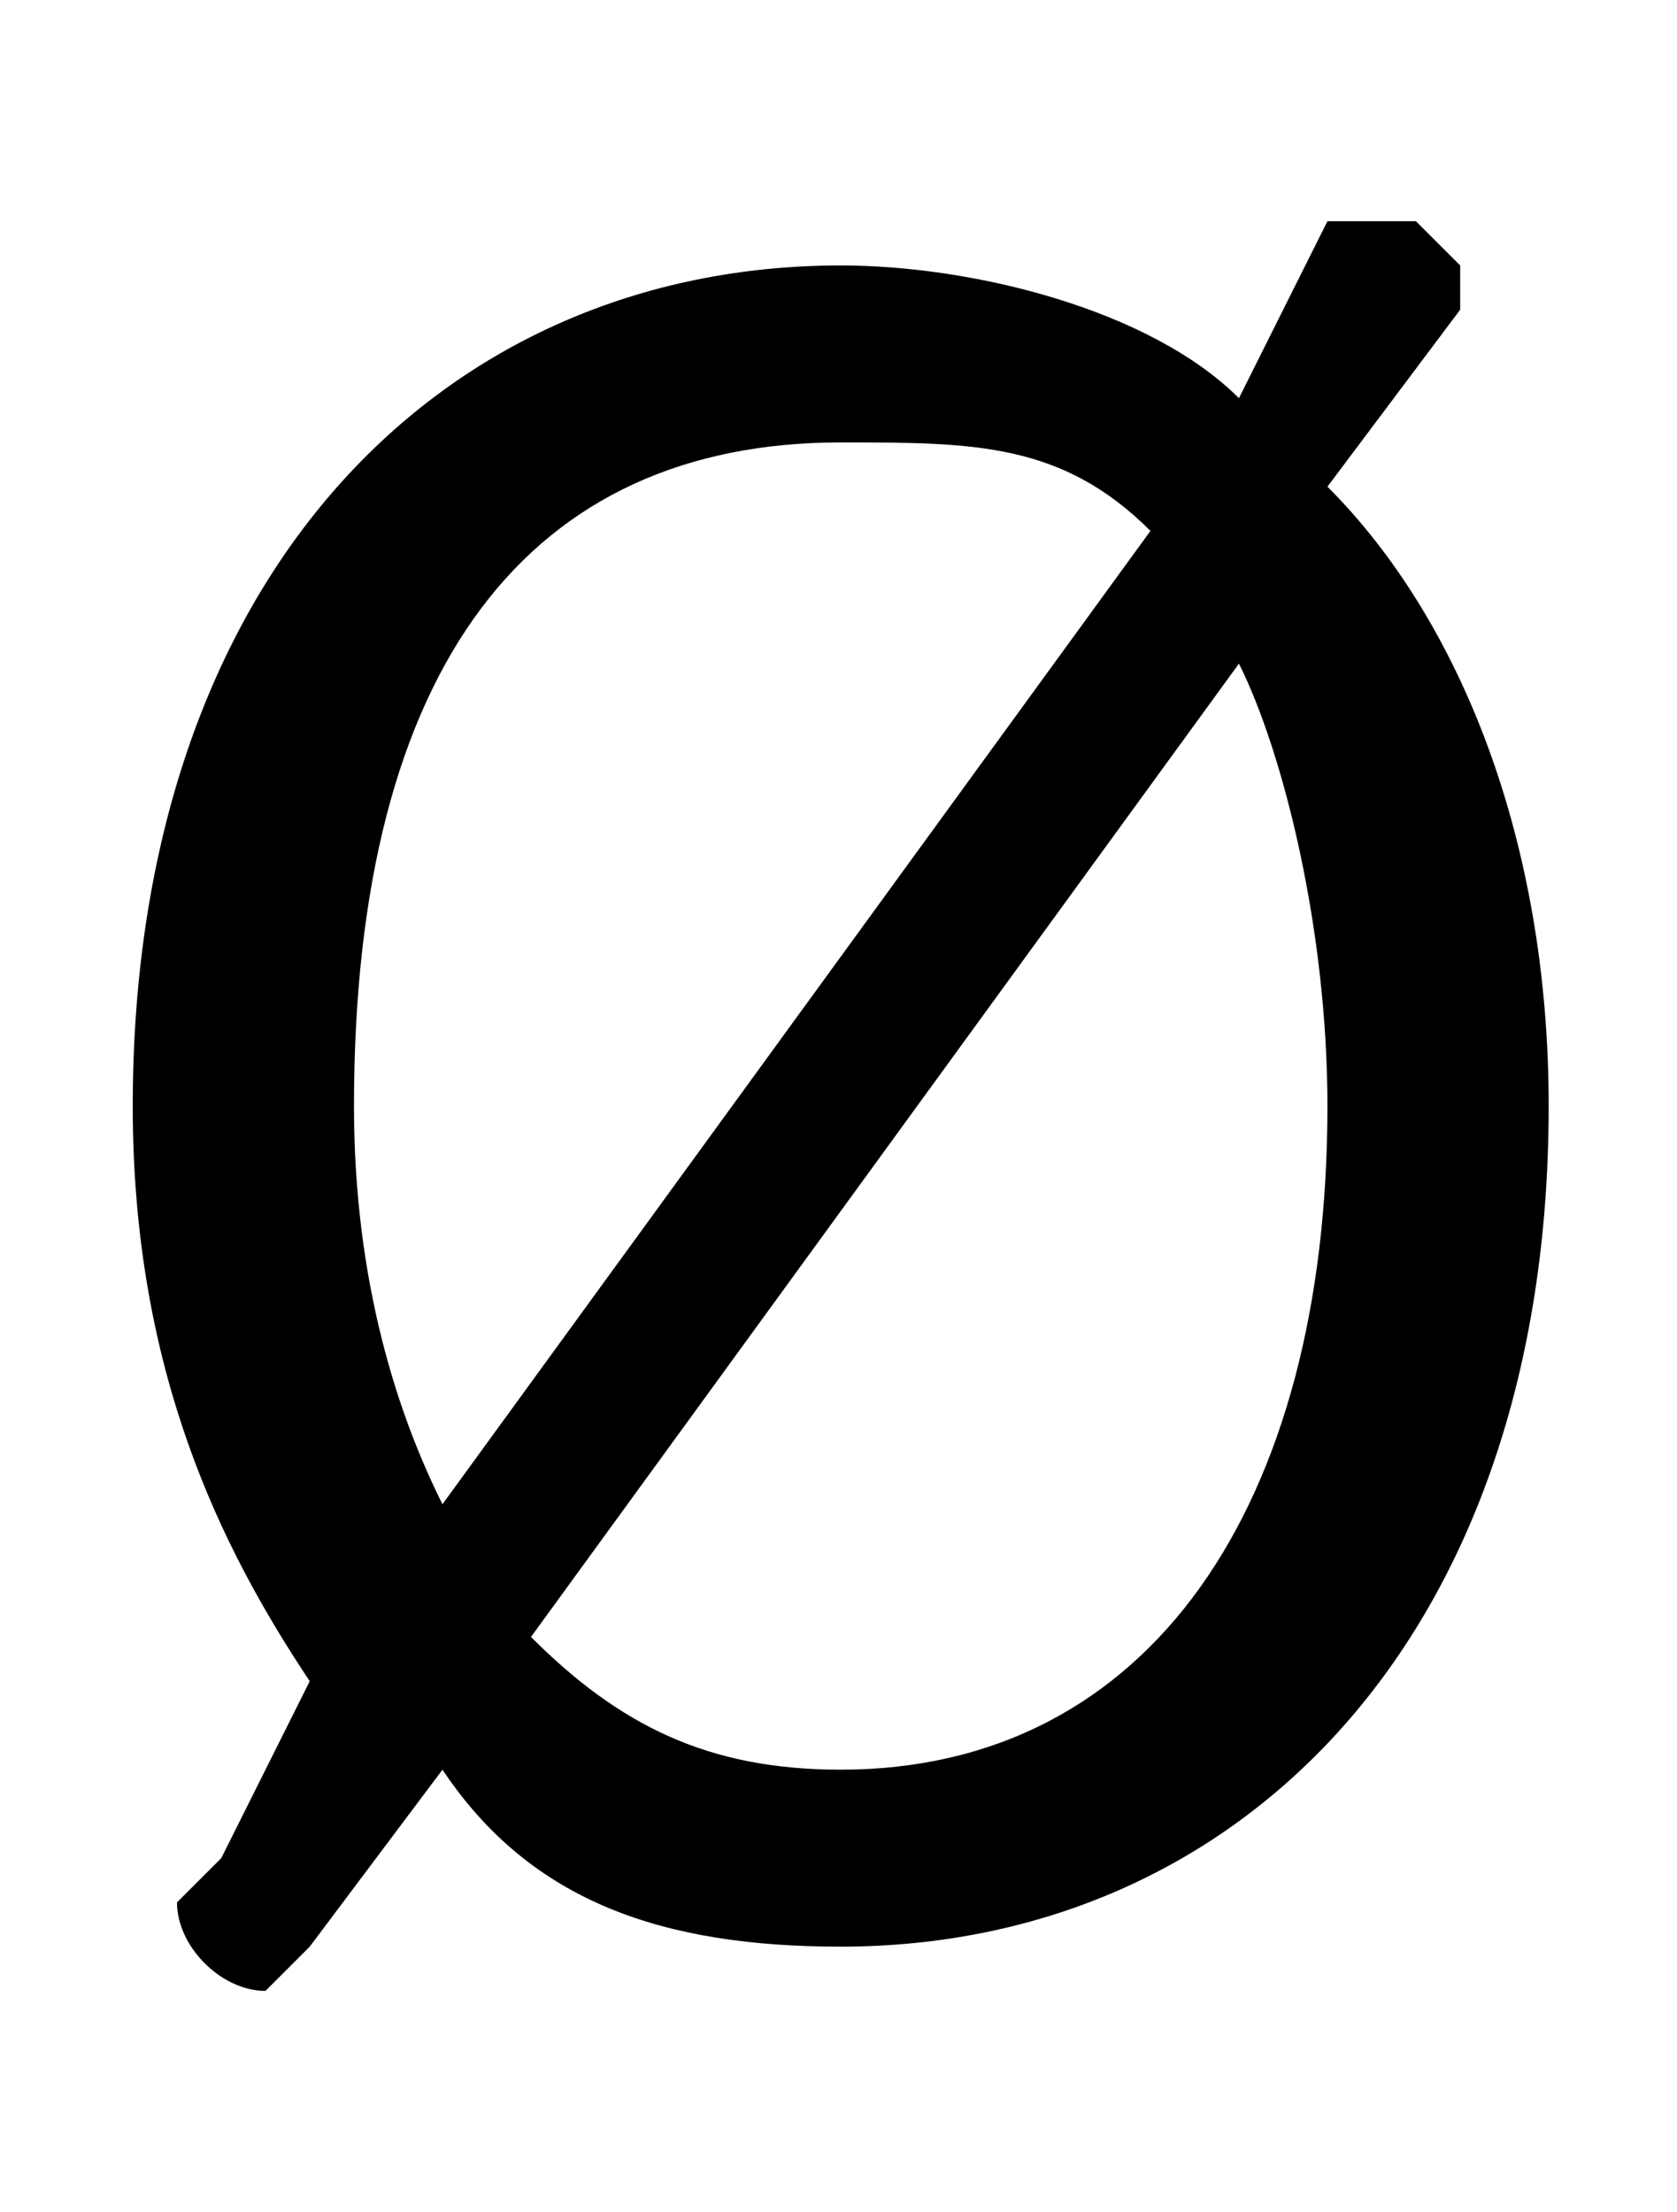 <svg xmlns="http://www.w3.org/2000/svg" viewBox="0 -44.0 37.9 50.0">
    <rect x="0" y="-44.0" width="37.9" height="50.0" fill="#808080" stroke="none"/>
    <g transform="scale(1, -1)">
        <!-- ボディの枠 -->
        <rect x="0" y="-6.0" width="37.9" height="50.0"
            stroke="white" fill="white"/>
        <!-- グリフ座標系の原点 -->
        <circle cx="0" cy="0" r="5" fill="white"/>
        <!-- グリフのアウトライン -->
        <g style="fill:black;stroke:#000000;stroke-width:0;stroke-linecap:round;stroke-linejoin:round;">
        <path d="M 33.0 37.0 C 33.0 37.0 33.0 38.0 33.0 38.0 C 33.0 38.0 32.0 39.0 32.0 39.0 C 31.0 39.0 31.0 39.0 30.0 39.0 L 28.0 35.0 C 26.0 37.0 22.0 38.0 19.0 38.0 C 10.0 38.0 3.0 31.0 3.0 19.0 C 3.0 13.0 5.0 9.0 7.0 6.0 L 5.0 2.0 C 4.0 1.0 4.0 1.0 4.0 1.0 C 4.0 0.0 5.0 -1.0 6.0 -1.0 C 6.0 -1.0 7.0 -0.0 7.0 -0.0 L 10.0 4.0 C 12.0 1.0 15.0 0.0 19.0 0.0 C 28.0 0.0 35.0 7.0 35.0 19.0 C 35.0 25.0 33.0 30.0 30.0 33.0 Z M 28.0 29.0 C 29.0 27.0 30.0 23.0 30.0 19.0 C 30.0 10.0 26.0 4.0 19.0 4.0 C 16.0 4.0 14.0 5.0 12.0 7.0 Z M 10.0 10.0 C 9.0 12.0 8.0 15.0 8.0 19.0 C 8.0 29.0 12.0 34.0 19.0 34.0 C 22.0 34.0 24.0 34.0 26.0 32.0 Z"/>
    </g>
    </g>
</svg>
